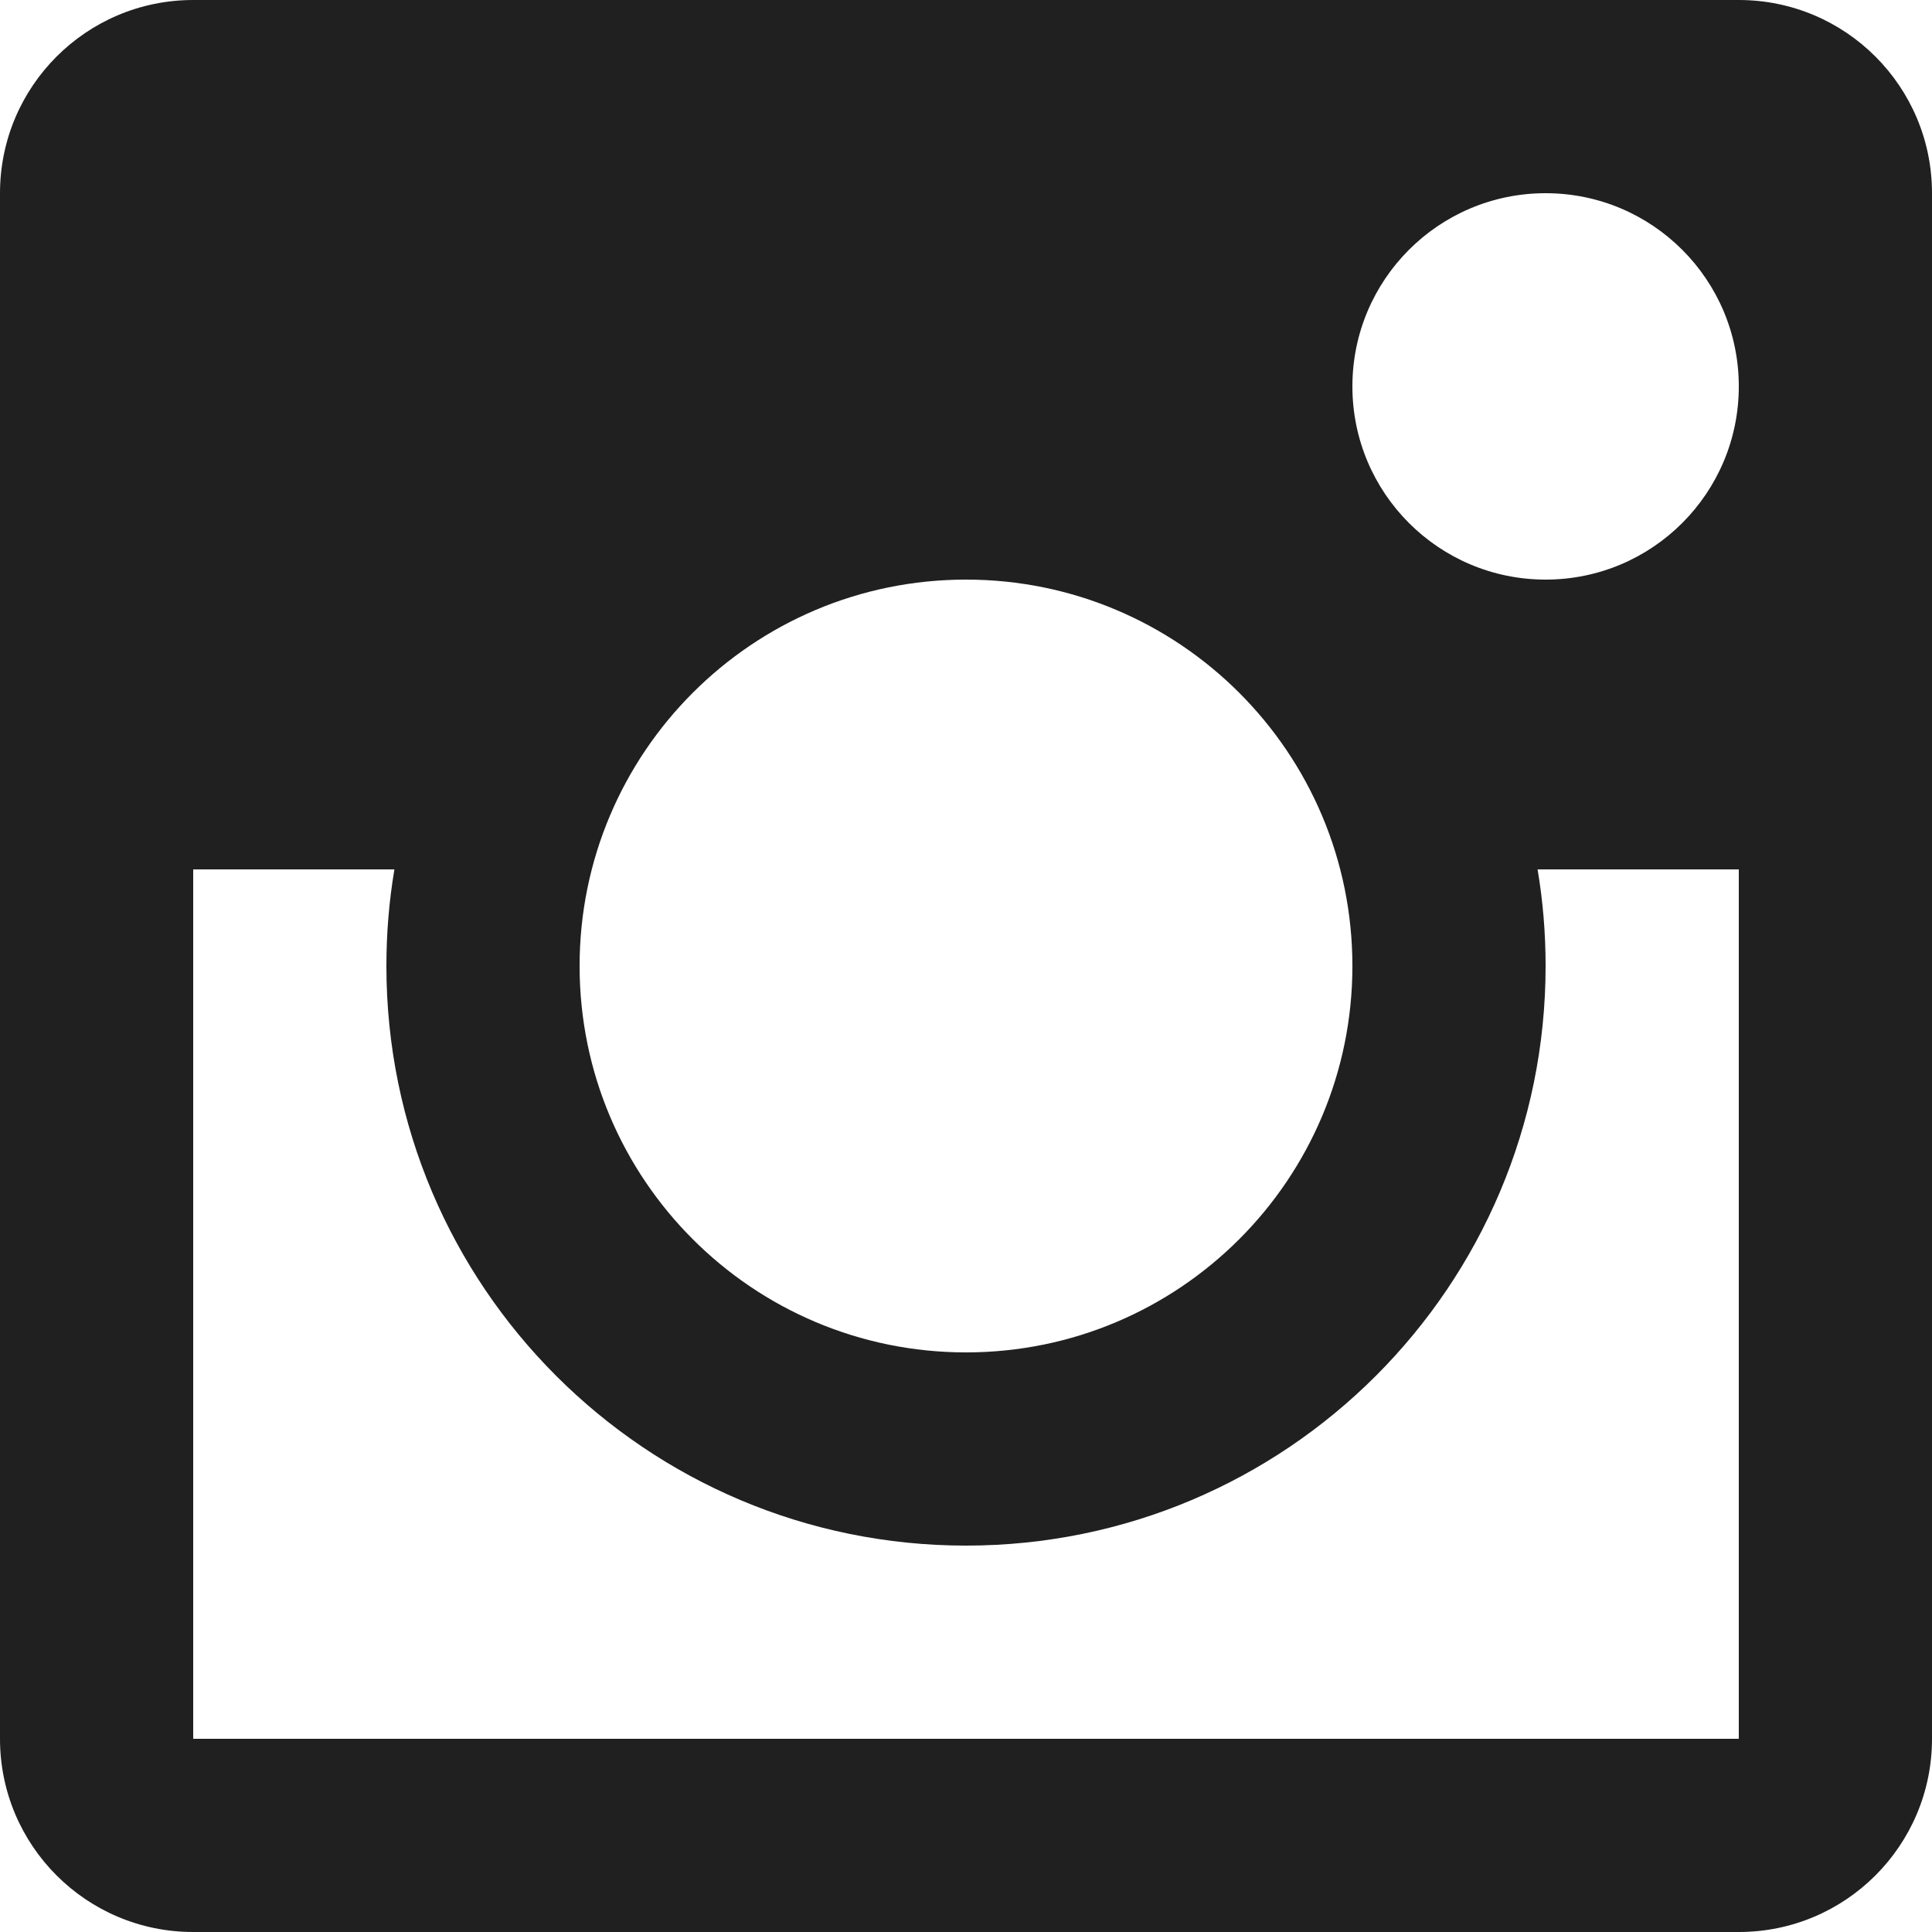 <?xml version="1.0" encoding="UTF-8"?>
<svg width="20px" height="20px" viewBox="0 0 20 20" version="1.1" xmlns="http://www.w3.org/2000/svg" xmlns:xlink="http://www.w3.org/1999/xlink">
    <!-- Generator: Sketch 52.2 (67145) - http://www.bohemiancoding.com/sketch -->
    <title>Rectangle</title>
    <desc>Created with Sketch.</desc>
    <g id="Symbols" stroke="none" stroke-width="1" fill="none" fill-rule="evenodd">
        <g id="icon32/--insta" transform="translate(-6, -6)" fill="#202020" fill-rule="nonzero">
            <g id="Rectangle">
                <path d="M8,8 L8,24 L24,24 L24,8 L8,8 Z M8,6 L24,6 C25.105,6 26,6.895 26,8 L26,24 C26,25.105 25.105,26 24,26 L8,26 C6.895,26 6,25.105 6,24 L6,8 C6,6.895 6.895,6 8,6 Z M21.917,15 C21.972,15.325 22,15.659 22,16 C22,19.314 19.314,22 16,22 C12.686,22 10,19.314 10,16 C10,15.659 10.028,15.325 10.083,15 L7,15 L7,7 L25,7 L25,15 L21.917,15 Z M22,8 C20.895,8 20,8.895 20,10 C20,11.105 20.895,12 22,12 C23.105,12 24,11.105 24,10 C24,8.895 23.105,8 22,8 Z M16,20 C18.209,20 20,18.209 20,16 C20,13.791 18.209,12 16,12 C13.791,12 12,13.791 12,16 C12,18.209 13.791,20 16,20 Z"></path>
            </g>
        </g>
    </g>
</svg>